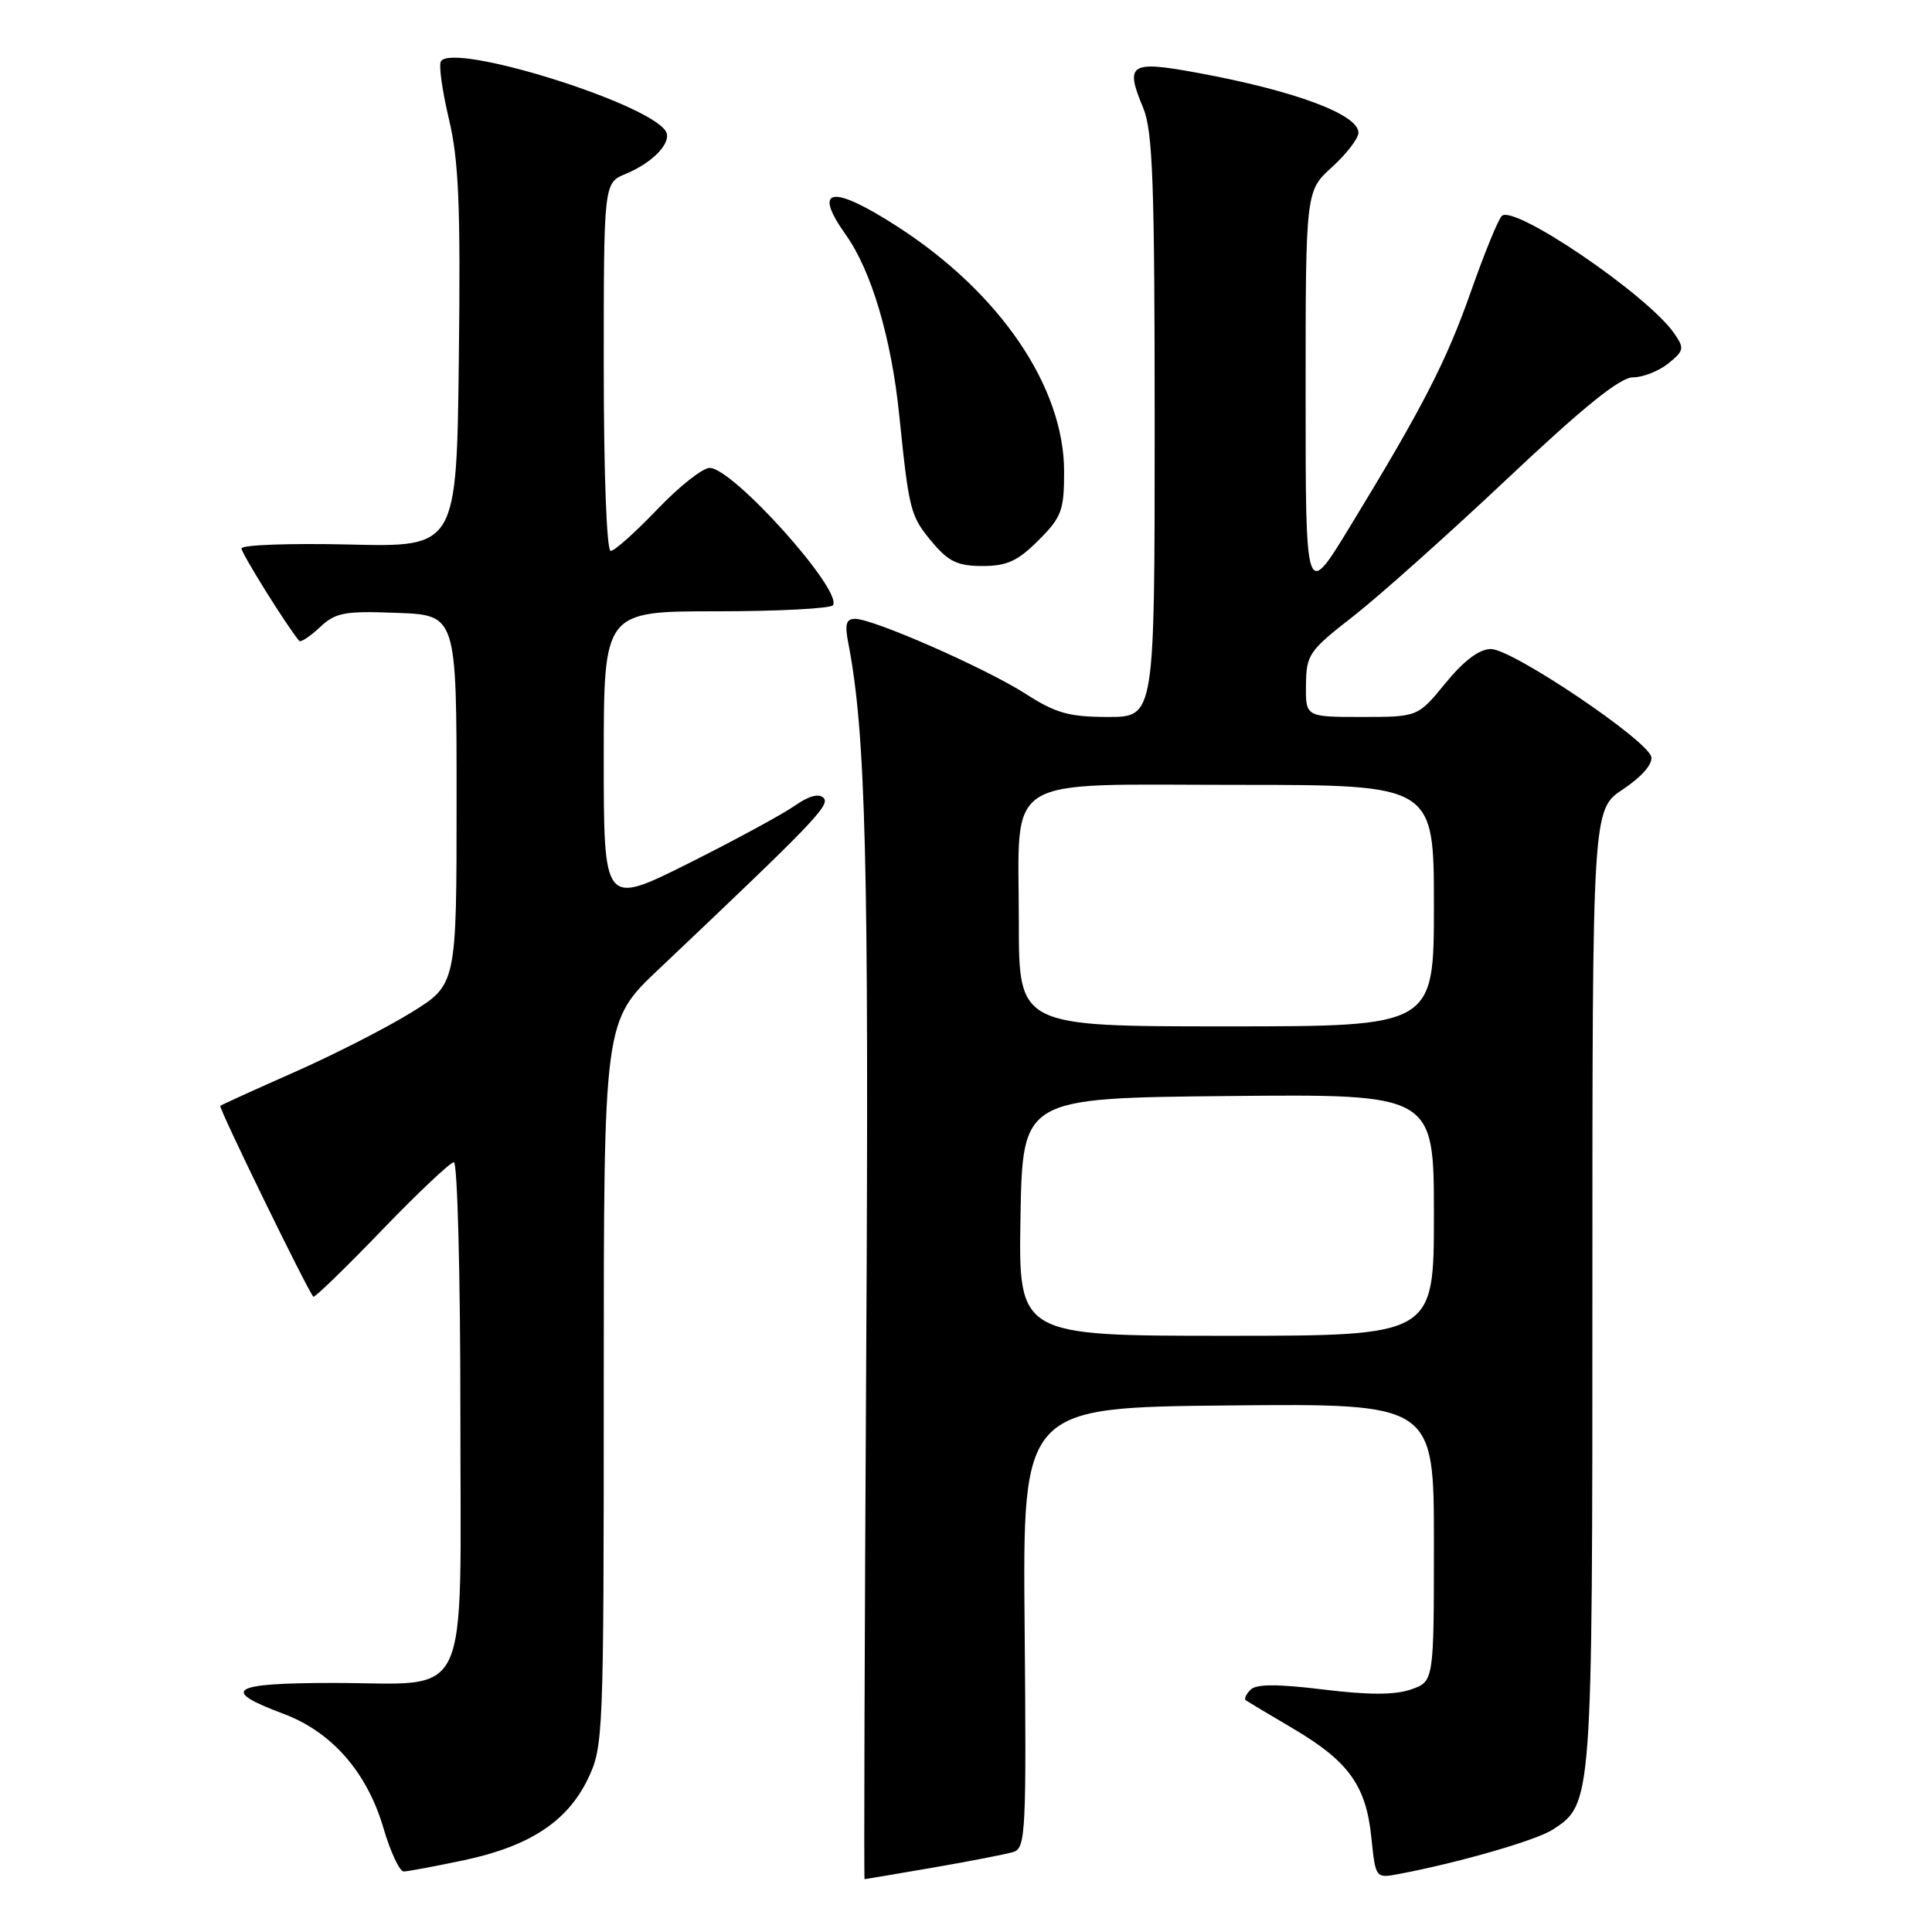 <?xml version="1.0" encoding="UTF-8" standalone="no"?>
<!DOCTYPE svg PUBLIC "-//W3C//DTD SVG 1.1//EN" "http://www.w3.org/Graphics/SVG/1.1/DTD/svg11.dtd" >
<svg xmlns="http://www.w3.org/2000/svg" xmlns:xlink="http://www.w3.org/1999/xlink" version="1.1" viewBox="0 0 256 256">
 <g >
 <path fill="currentColor"
d=" M 123.62 247.47 C 128.50 246.63 133.29 245.69 134.27 245.40 C 135.91 244.89 136.01 242.83 135.77 215.68 C 135.50 186.50 135.50 186.50 162.75 186.23 C 190.00 185.97 190.00 185.97 190.00 204.39 C 190.00 222.80 190.00 222.80 186.97 223.86 C 184.84 224.60 181.37 224.61 175.36 223.87 C 169.28 223.13 166.47 223.13 165.71 223.89 C 165.12 224.48 164.83 225.11 165.07 225.29 C 165.31 225.46 168.13 227.16 171.35 229.05 C 178.70 233.39 181.00 236.58 181.71 243.45 C 182.27 248.90 182.27 248.90 185.38 248.31 C 193.33 246.81 203.60 243.84 205.77 242.42 C 211.00 238.99 211.00 239.03 211.00 170.67 C 211.00 107.27 211.00 107.27 215.06 104.58 C 217.49 102.97 219.00 101.25 218.81 100.31 C 218.38 98.11 200.39 86.00 197.56 86.00 C 196.02 86.00 193.99 87.52 191.55 90.50 C 187.87 95.00 187.87 95.00 180.43 95.00 C 173.00 95.00 173.00 95.00 173.05 90.75 C 173.09 86.74 173.45 86.22 179.30 81.67 C 182.71 79.01 191.91 70.80 199.74 63.42 C 209.87 53.87 214.67 50.00 216.38 50.00 C 217.70 50.00 219.80 49.17 221.06 48.16 C 223.16 46.45 223.22 46.15 221.80 44.12 C 218.23 39.03 200.57 27.02 198.99 28.62 C 198.51 29.10 196.69 33.55 194.95 38.50 C 191.65 47.89 188.58 53.87 178.83 69.86 C 173.00 79.42 173.00 79.42 173.00 52.37 C 173.00 25.32 173.00 25.32 176.50 22.14 C 178.43 20.38 180.00 18.34 180.00 17.59 C 180.00 15.16 171.56 12.02 158.68 9.65 C 149.72 8.00 149.03 8.44 151.47 14.27 C 152.75 17.35 153.00 24.13 153.00 56.47 C 153.00 95.00 153.00 95.00 146.84 95.00 C 141.66 95.00 139.91 94.51 135.89 91.93 C 130.62 88.55 115.73 82.00 113.31 82.00 C 112.11 82.00 111.91 82.72 112.41 85.25 C 114.72 97.16 115.15 114.23 114.78 179.25 C 114.56 217.61 114.46 249.00 114.56 249.00 C 114.66 249.00 118.73 248.31 123.62 247.47 Z  M 61.43 246.50 C 70.15 244.65 75.15 241.38 77.88 235.75 C 79.95 231.47 80.00 230.24 80.00 183.35 C 80.00 135.33 80.00 135.33 87.25 128.46 C 107.86 108.94 110.06 106.66 109.12 105.72 C 108.50 105.10 107.15 105.47 105.33 106.75 C 103.77 107.85 97.44 111.29 91.25 114.39 C 80.00 120.02 80.00 120.02 80.00 100.51 C 80.00 81.00 80.00 81.00 94.94 81.00 C 103.16 81.00 110.11 80.63 110.38 80.19 C 111.63 78.17 97.10 62.00 94.04 62.00 C 93.10 62.00 89.98 64.47 87.09 67.50 C 84.20 70.52 81.43 73.00 80.92 73.00 C 80.39 73.00 80.00 62.79 80.00 48.62 C 80.00 24.24 80.00 24.24 82.93 23.03 C 86.59 21.51 89.12 18.80 88.20 17.36 C 85.78 13.59 59.99 5.59 58.42 8.13 C 58.12 8.62 58.60 12.05 59.48 15.76 C 60.79 21.23 61.04 27.21 60.80 47.50 C 60.50 72.50 60.50 72.50 46.25 72.15 C 38.41 71.97 32.00 72.20 32.00 72.67 C 32.00 73.34 38.04 83.02 39.65 84.92 C 39.85 85.15 41.07 84.34 42.37 83.13 C 44.46 81.16 45.62 80.94 52.61 81.21 C 60.50 81.50 60.50 81.50 60.50 105.98 C 60.50 130.45 60.50 130.45 54.50 134.16 C 51.20 136.20 44.23 139.76 39.00 142.07 C 33.77 144.38 29.36 146.39 29.19 146.53 C 28.92 146.75 40.71 170.92 41.52 171.82 C 41.67 171.99 45.74 168.06 50.54 163.07 C 55.35 158.08 59.67 154.00 60.14 154.00 C 60.61 154.00 61.00 168.82 61.00 186.94 C 61.00 226.61 62.68 223.00 44.19 223.00 C 30.57 223.00 29.07 223.92 37.54 227.08 C 43.96 229.48 48.63 234.81 50.81 242.23 C 51.74 245.40 52.95 247.99 53.50 247.98 C 54.05 247.97 57.62 247.30 61.43 246.50 Z  M 137.60 71.60 C 140.67 68.53 141.00 67.65 141.00 62.49 C 141.00 51.29 132.53 38.82 118.96 30.05 C 110.21 24.40 107.59 24.80 112.08 31.12 C 115.46 35.86 118.11 44.79 119.15 54.97 C 120.47 67.83 120.62 68.39 123.59 71.92 C 125.69 74.42 126.94 75.00 130.19 75.00 C 133.42 75.00 134.86 74.34 137.60 71.60 Z  M 135.22 161.25 C 135.50 145.50 135.50 145.50 162.75 145.23 C 190.00 144.97 190.00 144.97 190.00 160.98 C 190.00 177.00 190.00 177.00 162.47 177.00 C 134.95 177.00 134.95 177.00 135.22 161.25 Z  M 135.00 122.22 C 135.00 102.33 132.33 104.00 164.06 104.00 C 190.00 104.00 190.00 104.00 190.00 120.00 C 190.00 136.00 190.00 136.00 162.50 136.00 C 135.00 136.00 135.00 136.00 135.00 122.22 Z "/>
</g>
</svg>